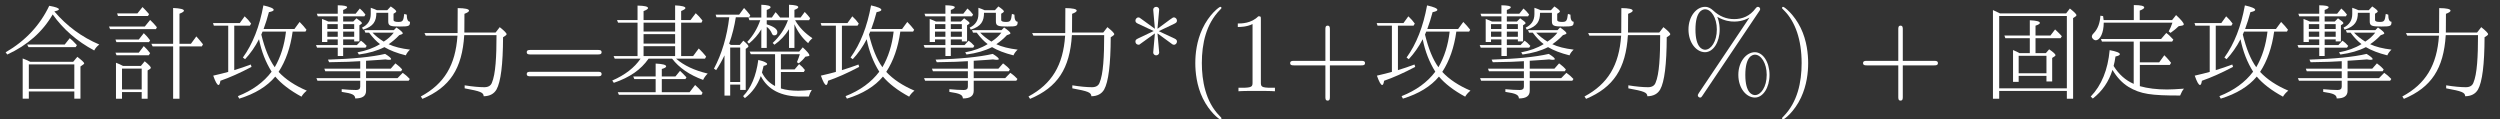 <?xml version='1.0'?>
<!-- This file was generated by dvisvgm 1.9.2 -->
<svg height='10.558pt' version='1.1' viewBox='9.142 71.877 221.269 10.558' width='221.269pt' xmlns='http://www.w3.org/2000/svg' xmlns:xlink='http://www.w3.org/1999/xlink'>
<rect x="9.142" y="71.877" width="221.269" height="10.558" fill="#333333" stroke="none"/>
<defs>
<path d='M4.293 -0.654C3.574 -0.967 2.976 -1.492 2.515 -2.239C2.58 -2.478 2.635 -2.755 2.681 -3.077C2.939 -3.132 3.068 -3.197 3.068 -3.28C3.068 -3.409 2.764 -3.528 2.165 -3.639C2.008 -1.898 1.446 -0.525 0.488 0.47L0.673 0.645C1.511 -0.009 2.091 -0.848 2.414 -1.889C2.81 -1.225 3.28 -0.728 3.832 -0.387C4.91 0.258 5.832 0.378 8.402 0.378C8.503 0.12 8.614 -0.083 8.743 -0.23C8.107 -0.184 7.6 -0.157 7.241 -0.157C6.329 -0.157 5.528 -0.258 4.837 -0.451V-2.331H7.49L7.6 -2.515C7.306 -2.893 7.057 -3.141 7.002 -3.188L6.55 -2.561H4.837V-4.394H7.693L7.803 -4.569C7.573 -4.827 7.37 -5.021 7.177 -5.159L6.716 -4.625H1.391L1.483 -4.394H4.293V-0.654ZM4.302 -6.301H1.631C1.631 -6.366 1.603 -6.578 1.585 -6.651L1.345 -6.688C1.308 -6.034 1.115 -5.518 0.755 -5.141C0.645 -5.039 0.59 -4.938 0.59 -4.837C0.59 -4.68 0.774 -4.514 0.93 -4.514C1.327 -4.514 1.64 -5.196 1.64 -6.071H7.72C7.628 -5.785 7.517 -5.528 7.388 -5.297L7.554 -5.168C7.831 -5.362 8.07 -5.555 8.273 -5.758L8.586 -5.813C8.678 -5.832 8.724 -5.868 8.724 -5.924C8.724 -6.043 8.503 -6.32 8.043 -6.744L7.693 -6.301H4.827V-7.14C5.095 -7.241 5.224 -7.333 5.224 -7.416C5.224 -7.554 4.92 -7.628 4.302 -7.628V-6.301Z' id='g0-154'/>
<path d='M3.372 -3.372C3.206 -3.464 3.013 -3.556 2.791 -3.648V-0.829H3.289V-1.363H5.749V-0.866H6.255V-2.948L6.467 -3.086C6.523 -3.123 6.55 -3.16 6.55 -3.197C6.55 -3.28 6.366 -3.455 5.988 -3.713L5.693 -3.372H4.781V-4.698H7.002L7.112 -4.873C6.955 -5.048 6.762 -5.242 6.513 -5.472L6.099 -4.929H4.781V-5.804C5.039 -5.887 5.168 -5.97 5.168 -6.043C5.168 -6.182 4.873 -6.255 4.275 -6.283V-4.929H2.027L2.11 -4.698H4.275V-3.372H3.372ZM3.289 -3.141H5.749V-1.594H3.289V-3.141ZM1.64 -6.891C1.391 -7.011 1.188 -7.112 1.013 -7.186V0.663H1.566V-0.028H7.554V0.663H8.107V-6.476L8.319 -6.615C8.374 -6.651 8.402 -6.688 8.402 -6.734C8.402 -6.827 8.208 -7.02 7.821 -7.324L7.49 -6.891H1.64ZM1.566 -6.661H7.554V-0.258H1.566V-6.661Z' id='g1-250'/>
<path d='M6.504 -6.071H8.301L8.393 -6.255C8.181 -6.532 7.978 -6.753 7.794 -6.909L7.333 -6.301H6.504V-7.103C6.753 -7.204 6.882 -7.287 6.882 -7.361C6.882 -7.49 6.578 -7.573 5.97 -7.6V-6.301H3.178V-7.094C3.446 -7.195 3.574 -7.287 3.574 -7.361C3.574 -7.499 3.261 -7.573 2.644 -7.582V-6.301H0.829L0.921 -6.071H2.644V-3.114H0.525L0.626 -2.884H2.911C2.368 -2.082 1.529 -1.437 0.405 -0.949L0.544 -0.746C1.971 -1.234 2.939 -1.907 3.621 -2.884H5.703C6.329 -2.073 7.241 -1.446 8.448 -1.004C8.54 -1.207 8.678 -1.391 8.853 -1.566C7.683 -1.843 6.753 -2.276 6.053 -2.884H8.614L8.715 -3.068C8.54 -3.298 8.319 -3.538 8.061 -3.786L7.564 -3.114H6.504V-6.071ZM5.97 -6.071V-5.288H3.178V-6.071H5.97ZM5.97 -3.114H3.178V-3.989H5.97V-3.114ZM5.97 -4.219H3.178V-5.058H5.97V-4.219ZM4.791 -1.078H6.882L6.974 -1.234C6.762 -1.465 6.569 -1.658 6.403 -1.806L5.997 -1.308H4.791V-1.971C5.048 -2.045 5.177 -2.119 5.177 -2.202C5.177 -2.34 4.864 -2.423 4.247 -2.451V-1.308H2.266L2.358 -1.078H4.247V0.083H0.894L0.995 0.313H8.31L8.402 0.129C8.172 -0.147 7.95 -0.378 7.739 -0.553L7.25 0.083H4.791V-1.078Z' id='g3-250'/>
<path d='M4.569 -4.606C4.781 -3.528 5.159 -2.57 5.684 -1.732C4.984 -0.801 3.989 -0.074 2.699 0.433L2.819 0.654C4.219 0.221 5.288 -0.433 6.007 -1.299C6.532 -0.673 7.306 -0.074 8.328 0.479C8.43 0.295 8.586 0.12 8.798 -0.055C7.757 -0.497 6.919 -1.05 6.301 -1.714C6.937 -2.69 7.352 -3.878 7.545 -5.279H8.678L8.77 -5.445C8.595 -5.675 8.393 -5.905 8.162 -6.136L7.702 -5.509H4.975C5.15 -5.979 5.306 -6.476 5.445 -7.002C5.73 -7.057 5.868 -7.121 5.868 -7.204C5.868 -7.333 5.564 -7.462 4.956 -7.6C4.615 -5.73 4.017 -4.192 3.141 -2.985L3.335 -2.837C3.814 -3.353 4.229 -3.943 4.569 -4.606ZM4.772 -5.021C4.827 -5.131 4.864 -5.224 4.883 -5.279H6.955C6.817 -4.081 6.486 -3.031 5.961 -2.128C5.472 -2.801 5.076 -3.768 4.772 -5.021ZM2.377 -5.804H3.759L3.869 -5.988C3.722 -6.2 3.538 -6.412 3.298 -6.633L2.865 -6.034H0.497L0.571 -5.804H1.843V-1.714C1.52 -1.621 1.078 -1.511 0.516 -1.382C0.709 -0.829 0.866 -0.553 0.986 -0.553C1.059 -0.553 1.115 -0.682 1.152 -0.93C1.935 -1.198 2.856 -1.603 3.906 -2.156L3.842 -2.368C3.353 -2.183 2.865 -2.018 2.377 -1.87V-5.804Z' id='g6-59'/>
<path d='M2.358 -6.172H1.52C1.437 -6.218 1.244 -6.292 0.967 -6.403V-4.358H1.437V-4.588H2.358V-4.09H0.433L0.525 -3.86H2.358V-3.123H2.837V-3.86H4.818L4.92 -4.017C4.735 -4.219 4.569 -4.376 4.413 -4.477L4.054 -4.09H2.837V-4.588H3.814V-4.413H4.275V-5.841L4.431 -5.942C4.477 -5.97 4.496 -5.997 4.496 -6.034C4.496 -6.099 4.339 -6.237 4.017 -6.458L3.731 -6.172H2.837V-6.633H4.717L4.809 -6.79C4.652 -7.002 4.487 -7.177 4.311 -7.324L3.943 -6.863H2.837V-7.195C3.068 -7.278 3.188 -7.361 3.188 -7.435C3.188 -7.545 2.911 -7.6 2.358 -7.61V-6.863H0.507L0.59 -6.633H2.358V-6.172ZM2.358 -5.942V-5.509H1.437V-5.942H2.358ZM2.837 -5.942H3.814V-5.509H2.837V-5.942ZM2.837 -5.279H3.814V-4.818H2.837V-5.279ZM2.358 -5.279V-4.818H1.437V-5.279H2.358ZM6.099 -4.173C5.528 -3.823 4.864 -3.584 4.109 -3.446L4.229 -3.252C5.113 -3.372 5.859 -3.584 6.486 -3.906C6.965 -3.621 7.6 -3.372 8.383 -3.178C8.457 -3.363 8.586 -3.528 8.752 -3.685C7.987 -3.777 7.352 -3.934 6.863 -4.164C7.204 -4.394 7.517 -4.662 7.803 -4.966L8.015 -5.039C8.089 -5.067 8.116 -5.104 8.116 -5.131C8.116 -5.214 7.932 -5.38 7.554 -5.647L7.324 -5.408H4.717L4.8 -5.187H5.131C5.445 -4.763 5.767 -4.422 6.099 -4.173ZM6.43 -4.394C6.043 -4.634 5.712 -4.892 5.435 -5.187H7.315C7.084 -4.883 6.79 -4.625 6.43 -4.394ZM4.864 -1.769H7.969L8.061 -1.935C7.923 -2.091 7.785 -2.229 7.462 -2.469L7.048 -1.999H4.864V-2.699C5.924 -2.764 6.495 -2.81 6.578 -2.819C6.725 -2.791 6.836 -2.782 6.909 -2.782C7.029 -2.782 7.084 -2.801 7.084 -2.856C7.084 -2.93 6.909 -3.086 6.55 -3.307C5.371 -3.031 3.685 -2.865 1.492 -2.801L1.594 -2.57C2.994 -2.589 3.685 -2.616 4.348 -2.662V-1.999H1.17L1.253 -1.769H4.348V-1.161H0.47L0.562 -0.93H4.348V-0.405C4.348 -0.212 4.229 -0.111 3.989 -0.111C3.621 -0.111 3.197 -0.138 2.708 -0.184V0.055C3.648 0.193 3.888 0.313 3.906 0.636C4.551 0.636 4.864 0.415 4.864 -0.037V-0.93H8.632L8.734 -1.087C8.54 -1.299 8.328 -1.483 8.107 -1.631L7.646 -1.161H4.864V-1.769ZM5.776 -6.946H6.827V-6.191C6.827 -5.785 7.002 -5.73 7.849 -5.73S8.752 -5.776 8.752 -6.154C8.568 -6.154 8.466 -6.366 8.466 -6.78L8.245 -6.845C8.172 -6.218 8.107 -6.136 7.711 -6.136C7.435 -6.136 7.296 -6.191 7.296 -6.311V-6.863L7.444 -6.955C7.508 -6.992 7.536 -7.029 7.536 -7.066C7.536 -7.14 7.379 -7.287 7.048 -7.508L6.744 -7.177H5.822C5.675 -7.25 5.491 -7.315 5.279 -7.388V-6.836C5.279 -6.274 5.021 -5.878 4.505 -5.629L4.606 -5.454C5.528 -5.739 5.776 -6.209 5.776 -6.946Z' id='g5-131'/>
<path d='M2.681 -2.607C2.395 -2.745 2.174 -2.847 2.008 -2.902V0.654H2.552V0.018H6.578V0.654H7.121V-2.193L7.37 -2.368C7.425 -2.404 7.453 -2.441 7.453 -2.469C7.453 -2.543 7.25 -2.736 6.845 -3.049L6.476 -2.607H2.681ZM2.552 -2.377H6.578V-0.212H2.552V-2.377ZM4.809 -7.066C5.085 -7.131 5.214 -7.186 5.214 -7.25C5.214 -7.361 4.929 -7.462 4.358 -7.564C3.538 -5.841 2.257 -4.468 0.497 -3.446L0.645 -3.252C2.423 -4.072 3.768 -5.251 4.662 -6.799C5.592 -5.491 6.817 -4.422 8.337 -3.611C8.439 -3.814 8.595 -3.989 8.789 -4.136C7.25 -4.791 5.924 -5.758 4.809 -7.066ZM5.73 -4.136H2.404L2.524 -3.906H6.698L6.808 -4.081C6.449 -4.468 6.366 -4.542 6.172 -4.698L5.73 -4.136Z' id='g8-8'/>
<path d='M1.714 -2.239C1.52 -2.349 1.308 -2.441 1.087 -2.524V0.663H1.621V0.074H3.363V0.663H3.888V-1.843L4.081 -1.962C4.136 -1.999 4.173 -2.036 4.173 -2.082C4.173 -2.165 3.989 -2.358 3.63 -2.653L3.289 -2.239H1.714ZM1.621 -2.008H3.363V-0.157H1.621V-2.008ZM6.707 -3.971H8.687L8.789 -4.155C8.558 -4.45 8.356 -4.68 8.199 -4.855L7.72 -4.201H6.707V-6.863C6.974 -6.965 7.103 -7.057 7.103 -7.131C7.103 -7.26 6.78 -7.342 6.145 -7.37V-4.201H4.219L4.33 -3.971H6.145V0.663H6.707V-3.971ZM2.985 -6.891H1.188L1.262 -6.661H3.915L4.017 -6.827C3.823 -7.057 3.63 -7.26 3.436 -7.453L2.985 -6.891ZM3.105 -4.579H1.041L1.124 -4.348H4.007L4.109 -4.505C3.925 -4.754 3.74 -4.966 3.547 -5.141L3.105 -4.579ZM3.105 -3.418H1.041L1.133 -3.188H3.989L4.109 -3.372C3.934 -3.602 3.75 -3.805 3.547 -3.998L3.105 -3.418ZM3.639 -5.73H0.47L0.562 -5.5H4.625L4.708 -5.666C4.542 -5.878 4.348 -6.09 4.109 -6.311L3.639 -5.73Z' id='g7-8'/>
<path d='M6.824 -7.093C6.884 -7.183 6.904 -7.213 6.904 -7.273C6.904 -7.382 6.814 -7.472 6.705 -7.472C6.605 -7.472 6.555 -7.402 6.496 -7.332C5.998 -6.655 5.33 -6.386 4.603 -6.386C3.905 -6.386 3.288 -6.635 2.74 -7.153C2.55 -7.323 2.341 -7.472 2.022 -7.472C1.265 -7.472 0.558 -6.635 0.558 -5.469C0.558 -4.264 1.275 -3.457 2.022 -3.457C2.75 -3.457 3.318 -4.344 3.318 -5.46C3.318 -5.599 3.318 -6.067 3.108 -6.585C3.756 -6.217 4.254 -6.167 4.613 -6.167C5.37 -6.167 5.878 -6.476 5.938 -6.516L5.948 -6.506L1.474 0.159C1.385 0.289 1.385 0.339 1.385 0.359C1.385 0.468 1.484 0.558 1.584 0.558S1.704 0.518 1.783 0.408L6.824 -7.093ZM2.032 -3.676C1.833 -3.676 1.176 -3.806 1.176 -5.46C1.176 -7.123 1.823 -7.253 2.032 -7.253C2.56 -7.253 3.068 -6.516 3.068 -5.469C3.068 -4.394 2.55 -3.676 2.032 -3.676ZM6.446 0.339C6.247 0.339 5.589 0.209 5.589 -1.445C5.589 -3.108 6.237 -3.238 6.446 -3.238C6.974 -3.238 7.482 -2.501 7.482 -1.455C7.482 -0.379 6.964 0.339 6.446 0.339ZM7.731 -1.445C7.731 -2.59 7.143 -3.457 6.436 -3.457C5.679 -3.457 4.971 -2.62 4.971 -1.455C4.971 -0.249 5.689 0.558 6.436 0.558C7.163 0.558 7.731 -0.329 7.731 -1.445Z' id='g9-37'/>
<path d='M3.298 2.391C3.298 2.361 3.298 2.341 3.128 2.172C1.883 0.917 1.564 -0.966 1.564 -2.491C1.564 -4.224 1.943 -5.958 3.168 -7.203C3.298 -7.323 3.298 -7.342 3.298 -7.372C3.298 -7.442 3.258 -7.472 3.198 -7.472C3.098 -7.472 2.202 -6.795 1.614 -5.529C1.106 -4.433 0.986 -3.328 0.986 -2.491C0.986 -1.714 1.096 -0.508 1.644 0.618C2.242 1.843 3.098 2.491 3.198 2.491C3.258 2.491 3.298 2.461 3.298 2.391Z' id='g9-40'/>
<path d='M2.879 -2.491C2.879 -3.268 2.77 -4.473 2.222 -5.599C1.624 -6.824 0.767 -7.472 0.667 -7.472C0.608 -7.472 0.568 -7.432 0.568 -7.372C0.568 -7.342 0.568 -7.323 0.757 -7.143C1.734 -6.157 2.301 -4.573 2.301 -2.491C2.301 -0.787 1.933 0.966 0.697 2.222C0.568 2.341 0.568 2.361 0.568 2.391C0.568 2.451 0.608 2.491 0.667 2.491C0.767 2.491 1.664 1.813 2.252 0.548C2.76 -0.548 2.879 -1.654 2.879 -2.491Z' id='g9-41'/>
<path d='M2.6 -5.121C3.098 -4.762 3.846 -4.204 3.895 -4.174S3.975 -4.115 4.055 -4.115C4.214 -4.115 4.324 -4.264 4.324 -4.394C4.324 -4.503 4.284 -4.583 4.115 -4.663L2.71 -5.32L4.095 -5.978C4.284 -6.067 4.324 -6.137 4.324 -6.257C4.324 -6.386 4.214 -6.535 4.055 -6.535C3.985 -6.535 3.965 -6.535 3.706 -6.346L2.6 -5.529L2.75 -7.223C2.75 -7.372 2.62 -7.472 2.491 -7.472C2.331 -7.472 2.222 -7.352 2.222 -7.223C2.222 -7.123 2.351 -5.748 2.371 -5.529L1.136 -6.426C0.996 -6.535 0.976 -6.535 0.917 -6.535C0.757 -6.535 0.648 -6.386 0.648 -6.257C0.648 -6.147 0.687 -6.067 0.857 -5.988L2.262 -5.33L0.877 -4.672C0.687 -4.583 0.648 -4.513 0.648 -4.394C0.648 -4.374 0.648 -4.115 0.976 -4.115L2.371 -5.121L2.222 -3.427C2.222 -3.278 2.351 -3.178 2.481 -3.178C2.64 -3.178 2.75 -3.298 2.75 -3.427C2.75 -3.527 2.62 -4.902 2.6 -5.121Z' id='g9-42'/>
<path d='M4.075 -2.291H6.854C6.994 -2.291 7.183 -2.291 7.183 -2.491S6.994 -2.69 6.854 -2.69H4.075V-5.479C4.075 -5.619 4.075 -5.808 3.875 -5.808S3.676 -5.619 3.676 -5.479V-2.69H0.887C0.747 -2.69 0.558 -2.69 0.558 -2.491S0.747 -2.291 0.887 -2.291H3.676V0.498C3.676 0.638 3.676 0.827 3.875 0.827S4.075 0.638 4.075 0.498V-2.291Z' id='g9-43'/>
<path d='M2.929 -6.376C2.929 -6.615 2.929 -6.635 2.7 -6.635C2.082 -5.998 1.205 -5.998 0.887 -5.998V-5.689C1.086 -5.689 1.674 -5.689 2.192 -5.948V-0.787C2.192 -0.428 2.162 -0.309 1.265 -0.309H0.946V0C1.295 -0.03 2.162 -0.03 2.56 -0.03S3.826 -0.03 4.174 0V-0.309H3.856C2.959 -0.309 2.929 -0.418 2.929 -0.787V-6.376Z' id='g9-49'/>
<path d='M6.844 -3.258C6.994 -3.258 7.183 -3.258 7.183 -3.457S6.994 -3.656 6.854 -3.656H0.887C0.747 -3.656 0.558 -3.656 0.558 -3.457S0.747 -3.258 0.897 -3.258H6.844ZM6.854 -1.325C6.994 -1.325 7.183 -1.325 7.183 -1.524S6.994 -1.724 6.844 -1.724H0.897C0.747 -1.724 0.558 -1.724 0.558 -1.524S0.747 -1.325 0.887 -1.325H6.854Z' id='g9-61'/>
<path d='M3.777 -4.92C3.602 -2.303 2.607 -0.654 0.534 0.461L0.673 0.673C3.105 -0.35 4.192 -1.999 4.376 -4.966H7.232C7.232 -3.123 7.158 -1.511 6.817 -0.737C6.716 -0.488 6.495 -0.359 6.154 -0.359C5.684 -0.359 5.104 -0.415 4.413 -0.525V-0.258C5.813 0 6.08 0.101 6.099 0.442C6.633 0.433 7.011 0.23 7.232 -0.157C7.61 -0.829 7.803 -2.368 7.812 -4.781L8.024 -4.92C8.089 -4.966 8.126 -5.012 8.126 -5.048C8.126 -5.141 7.923 -5.353 7.517 -5.675L7.149 -5.196H4.385L4.394 -6.854C4.662 -6.955 4.8 -7.048 4.8 -7.131C4.8 -7.278 4.468 -7.352 3.796 -7.361L3.786 -5.15H0.857L0.967 -4.92H3.777Z' id='g4-155'/>
<path d='M6.78 -6.292C6.504 -5.528 6.053 -4.855 5.426 -4.275L5.583 -4.118C6.108 -4.487 6.541 -4.947 6.873 -5.491V-3.832H7.352V-5.933C7.637 -5.27 8.043 -4.708 8.568 -4.256C8.651 -4.413 8.78 -4.56 8.945 -4.698C8.291 -5.131 7.794 -5.638 7.444 -6.228C7.435 -6.265 7.416 -6.292 7.407 -6.292H8.651L8.743 -6.467C8.605 -6.651 8.448 -6.836 8.264 -7.02L7.895 -6.523H7.352V-7.204C7.582 -7.287 7.693 -7.37 7.693 -7.444C7.693 -7.564 7.416 -7.637 6.873 -7.656V-6.523H6.09C5.924 -6.734 5.785 -6.9 5.684 -7.002L5.353 -6.523H4.901V-7.195C5.122 -7.278 5.242 -7.361 5.242 -7.435C5.242 -7.564 4.966 -7.637 4.422 -7.656V-6.523H3.289L3.363 -6.292H4.33C4.072 -5.555 3.694 -4.92 3.178 -4.367L3.326 -4.219C3.777 -4.597 4.146 -5.012 4.422 -5.481V-3.832H4.901V-5.703C5.113 -5.546 5.27 -5.343 5.371 -5.085C5.417 -4.993 5.472 -4.947 5.564 -4.947C5.749 -4.947 5.841 -5.048 5.841 -5.233C5.841 -5.5 5.528 -5.73 4.901 -5.924V-6.292H6.78ZM5.638 -3.28V-0.461C5.122 -0.728 4.735 -1.133 4.477 -1.658C4.505 -1.76 4.56 -1.953 4.625 -2.248C4.827 -2.285 4.938 -2.34 4.938 -2.404C4.938 -2.524 4.671 -2.644 4.155 -2.773C3.961 -1.345 3.51 -0.276 2.81 0.433L2.966 0.608C3.611 0.111 4.081 -0.534 4.376 -1.345C4.993 -0.138 6.172 0.47 7.923 0.47H8.623C8.687 0.249 8.78 0.046 8.89 -0.12C8.393 -0.074 7.997 -0.046 7.702 -0.046C7.112 -0.046 6.596 -0.111 6.154 -0.249V-1.704H8.181L8.282 -1.879C8.135 -2.073 7.96 -2.248 7.766 -2.404L7.37 -1.935H6.154V-3.28H7.831C7.766 -3.059 7.674 -2.819 7.573 -2.57L7.739 -2.469C7.969 -2.653 8.162 -2.847 8.319 -3.059L8.577 -3.105C8.641 -3.114 8.678 -3.141 8.678 -3.188C8.678 -3.289 8.485 -3.519 8.089 -3.888L7.775 -3.51H3.39L3.492 -3.28H5.638ZM1.723 -4.1L1.575 -4.21C1.852 -4.993 2.045 -5.776 2.165 -6.55H3.344L3.446 -6.725C3.234 -7.002 3.049 -7.213 2.893 -7.37L2.46 -6.78H0.378L0.451 -6.55H1.585C1.382 -4.837 0.93 -3.317 0.23 -1.999L0.424 -1.87C0.691 -2.266 0.94 -2.708 1.161 -3.178V0.387H1.667V-0.59H2.552V-0.12H3.04V-3.75L3.224 -3.888C3.261 -3.915 3.28 -3.943 3.28 -3.98C3.28 -4.063 3.132 -4.229 2.828 -4.477L2.515 -4.1H1.723ZM1.667 -3.869H2.552V-0.82H1.667V-3.869Z' id='g2-14'/>
</defs>
<g id='page1'>
<g fill='#ffffff'>
<use x='9.142' xlink:href='#g8-8' y='79.954'/>
<use x='18.32' xlink:href='#g7-8' y='79.954'/>
<use x='27.498' xlink:href='#g6-59' y='79.954'/>
<use x='36.677' xlink:href='#g5-131' y='79.954'/>
<use x='45.855' xlink:href='#g4-155' y='79.954'/>
<use x='55.205' xlink:href='#g9-61' y='79.954'/>
<use x='62.925' xlink:href='#g3-250' y='79.954'/>
<use x='72.103' xlink:href='#g2-14' y='79.954'/>
<use x='81.281' xlink:href='#g6-59' y='79.954'/>
<use x='90.459' xlink:href='#g5-131' y='79.954'/>
<use x='99.638' xlink:href='#g4-155' y='79.954'/>
<use x='108.988' xlink:href='#g9-42' y='79.954'/>
<use x='113.95' xlink:href='#g9-40' y='79.954'/>
<use x='117.81' xlink:href='#g9-49' y='79.954'/>
<use x='122.773' xlink:href='#g9-43' y='79.954'/>
<use x='130.493' xlink:href='#g6-59' y='79.954'/>
<use x='139.671' xlink:href='#g5-131' y='79.954'/>
<use x='148.849' xlink:href='#g4-155' y='79.954'/>
<use x='158.027' xlink:href='#g9-37' y='79.954'/>
<use x='166.299' xlink:href='#g9-41' y='79.954'/>
<use x='173.479' xlink:href='#g9-43' y='79.954'/>
<use x='184.52' xlink:href='#g1-250' y='79.954'/>
<use x='193.698' xlink:href='#g0-154' y='79.954'/>
<use x='202.876' xlink:href='#g6-59' y='79.954'/>
<use x='212.055' xlink:href='#g5-131' y='79.954'/>
<use x='221.233' xlink:href='#g4-155' y='79.954'/>
</g>
</g>
</svg>
